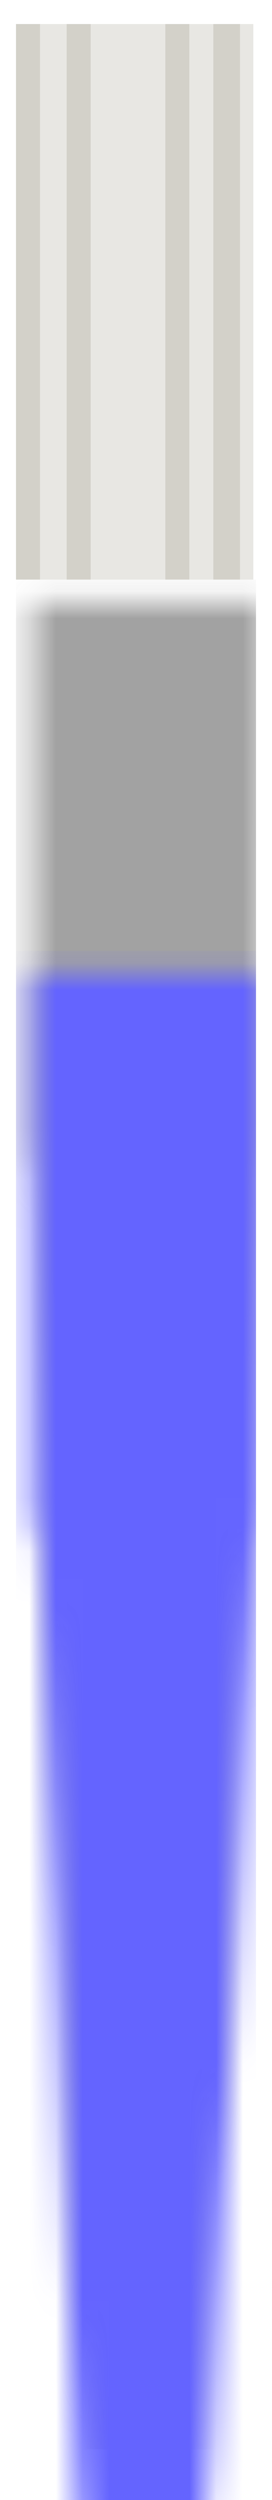 <?xml version="1.0" encoding="utf-8"?>
<!-- Generator: Adobe Illustrator 19.2.1, SVG Export Plug-In . SVG Version: 6.00 Build 0)  -->
<svg version="1.1" id="Layer_1" xmlns="http://www.w3.org/2000/svg" xmlns:xlink="http://www.w3.org/1999/xlink"
	 viewBox="0 0 10.2 93.6"  >
<style type="text/css">
	.stip0{opacity:0.49;fill:#B2B0A1;fill-opacity:0.76;}
	.stip1{opacity:0.49;fill:#C2C0B4;fill-opacity:0.76;}
	.stip2{opacity:0.49;fill:#B2B0A1;fill-opacity:0.8;}
</style>
<mask id="myMask">
    
    <path fill="white" id="svg_9_2_" d="M0.6,0.9v20.8h0.3l1.3,34.4l1.6,26.1h1.4l2.1-26.1L9,21.7h0.3L9.4,0.9C6.4,0.9,3.5,0.9,0.6,0.9
		L0.6,0.9z"/>
    
    </mask>    
    
<g id="svg_18">
	<title>Layer 1</title>

	<polygon id="svg_7_2_" class="stip1" points="0.6,21.7 9.5,21.7 9.5,0.9 0.6,0.9 	"/>
	<polygon id="svg_6_2_" class="stip2" points="8,21.7 9,21.7 9,0.9 8,0.9 	"/>
	<polygon id="svg_5_2_" class="stip2" points="0.6,21.7 1.5,21.7 1.5,0.9 0.6,0.9 	"/>
	<polygon id="svg_4_2_" class="stip2" points="6.2,21.7 7.1,21.7 7.1,0.9 6.2,0.9 	"/>
	<polygon id="svg_2_2_" class="stip2" points="2.5,21.7 3.4,21.7 3.4,0.9 2.5,0.9 	"/>
     
    <rect id= "svgtip" x="0.6" fill="rgba(100,100,100,.6)" y="21.7" width="9" height="70"
        mask="url(#myMask)"  />
      <rect id= "svgfluid" x="0.6" fill="rgb(100,100,255)" y="35.6" width="9" height="70"
        mask="url(#myMask)"  />

</g>
<title>Layer 1</title>
</svg>
